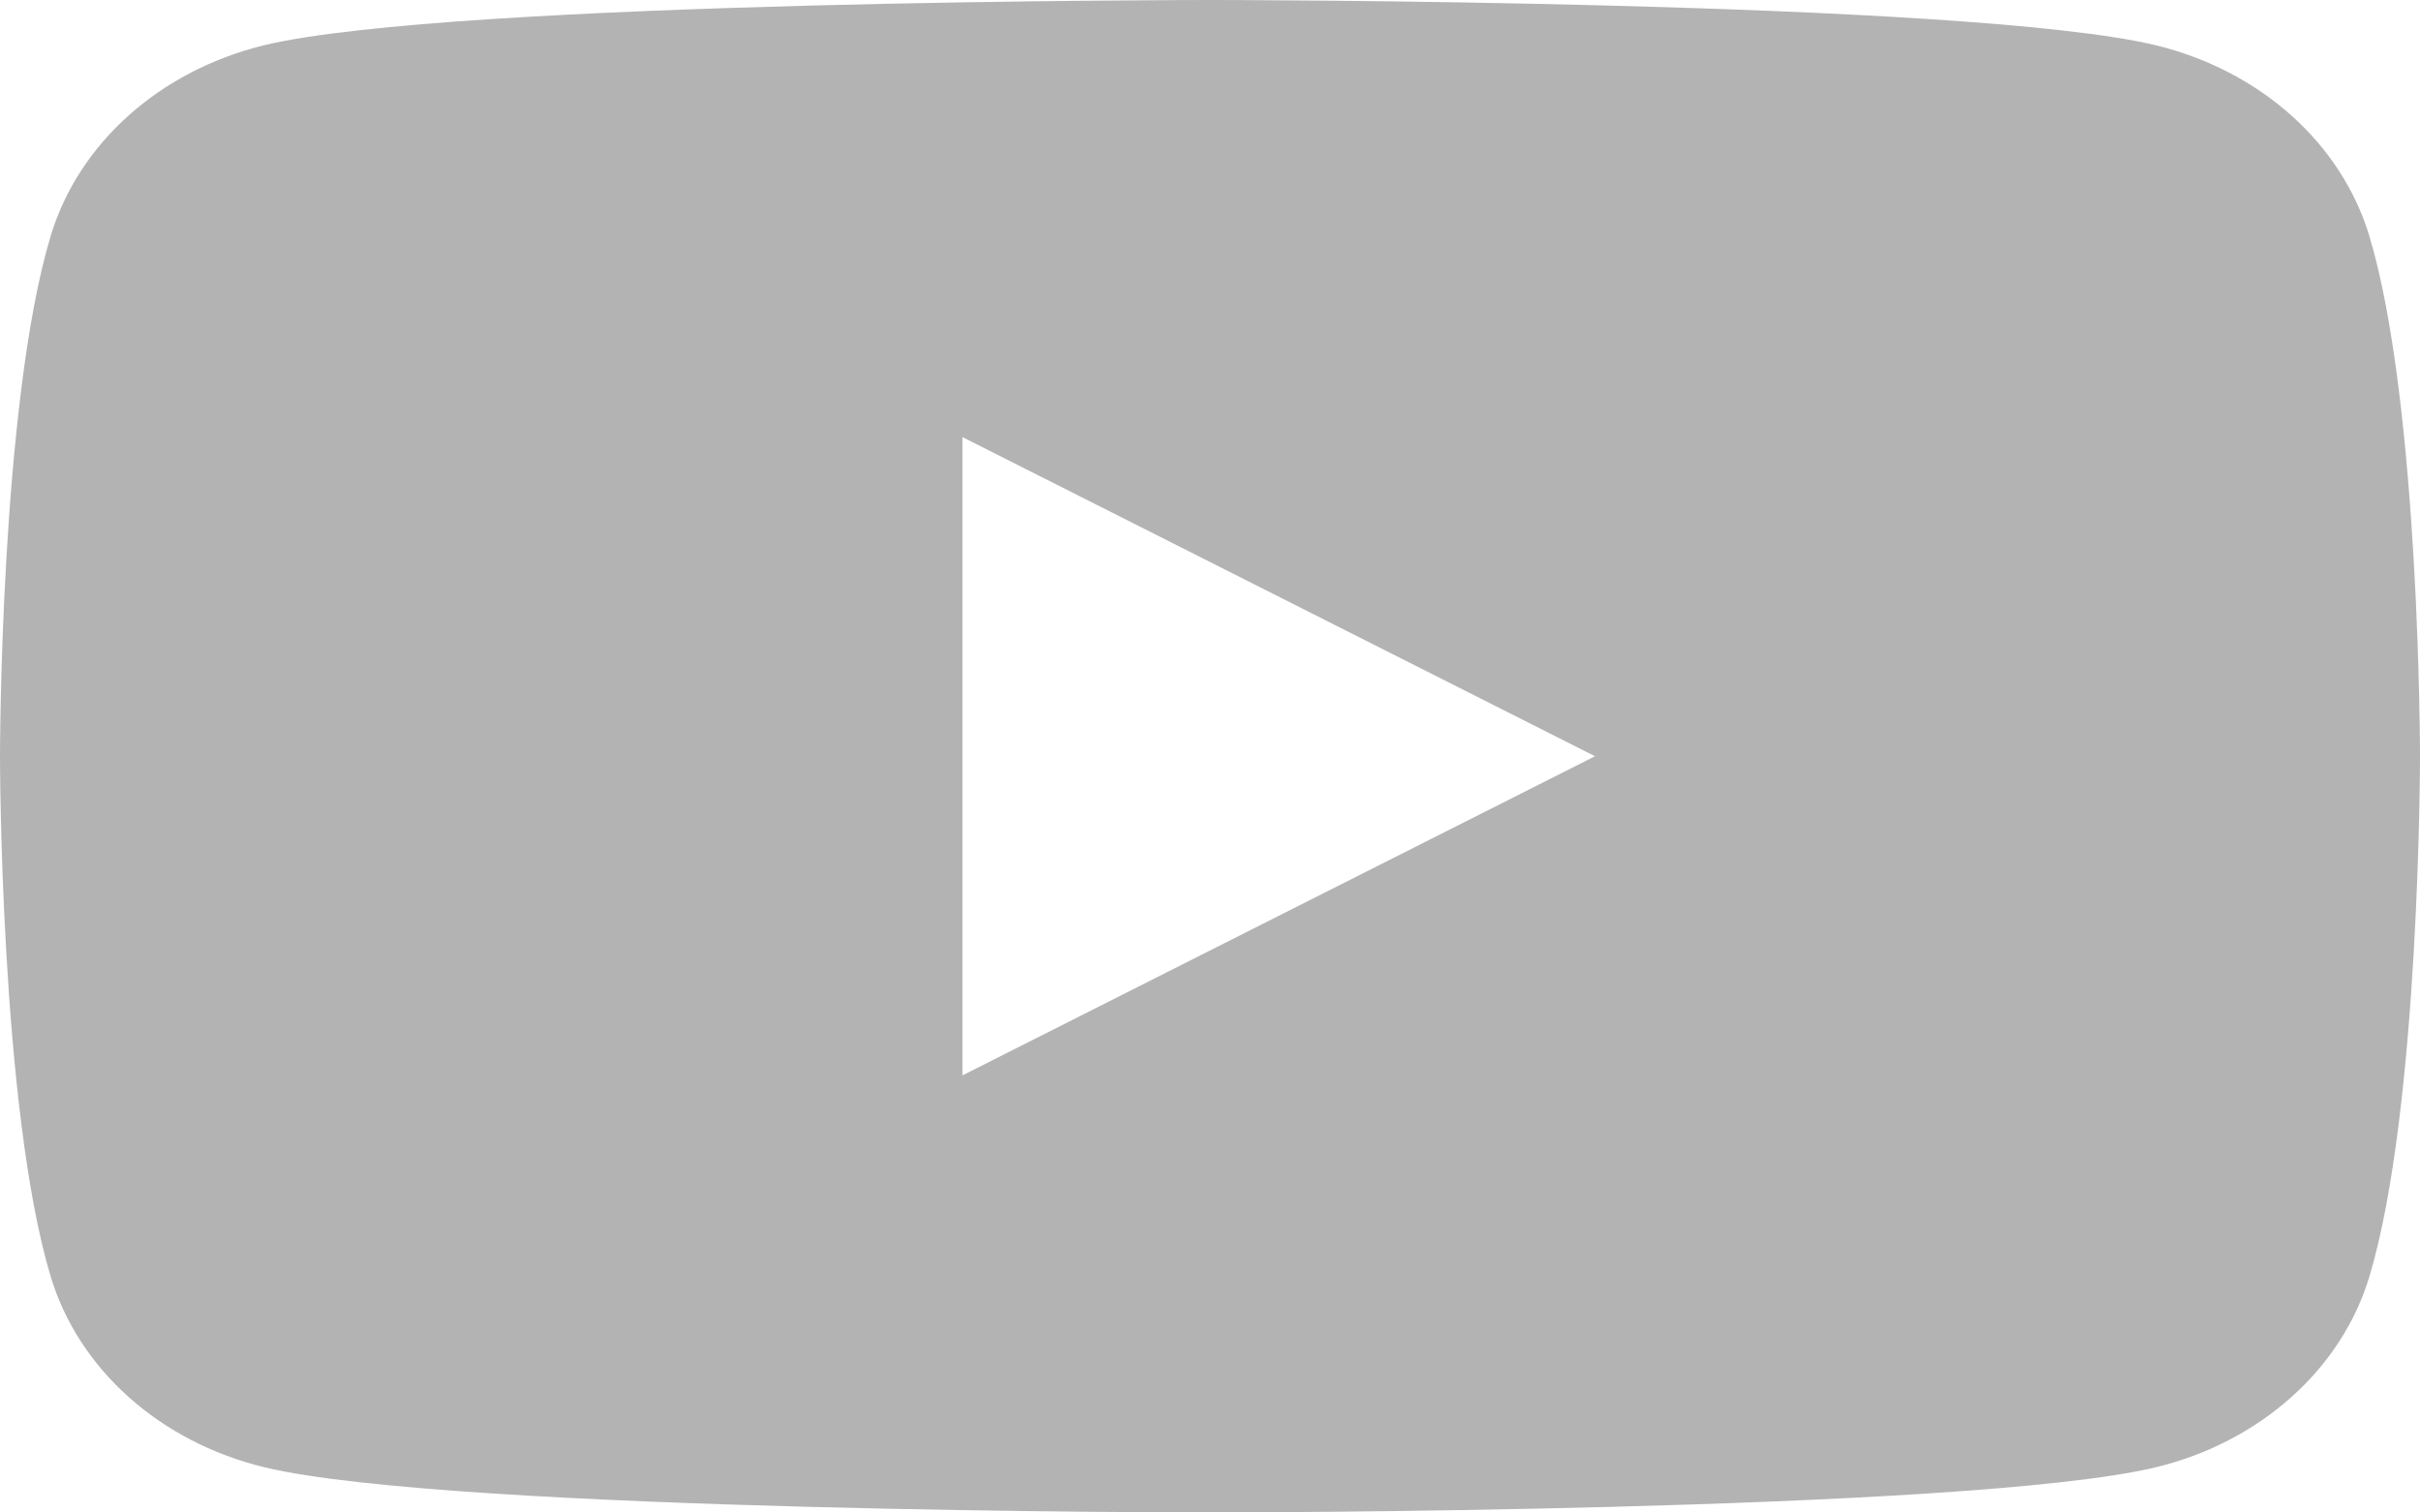 <svg width="32" height="20" viewBox="0 0 32 20" fill="none" xmlns="http://www.w3.org/2000/svg">
<path d="M31.331 3.124C31.15 2.52 30.793 1.968 30.297 1.525C29.8 1.081 29.181 0.762 28.501 0.597C26.007 -1.58617e-07 16 0 16 0C16 0 5.993 -1.58617e-07 3.497 0.597C2.818 0.762 2.199 1.082 1.703 1.525C1.206 1.969 0.85 2.52 0.669 3.124C0 5.352 0 10 0 10C0 10 0 14.648 0.669 16.876C0.85 17.48 1.207 18.032 1.703 18.475C2.2 18.919 2.819 19.238 3.499 19.403C5.993 20 16 20 16 20C16 20 26.007 20 28.503 19.403C29.183 19.239 29.802 18.919 30.298 18.475C30.795 18.032 31.151 17.48 31.332 16.876C32 14.648 32 10 32 10C32 10 32 5.352 31.331 3.124ZM12.727 14.22V5.78L21.091 10L12.727 14.22Z" fill="#B3B3B3"/>
</svg>
